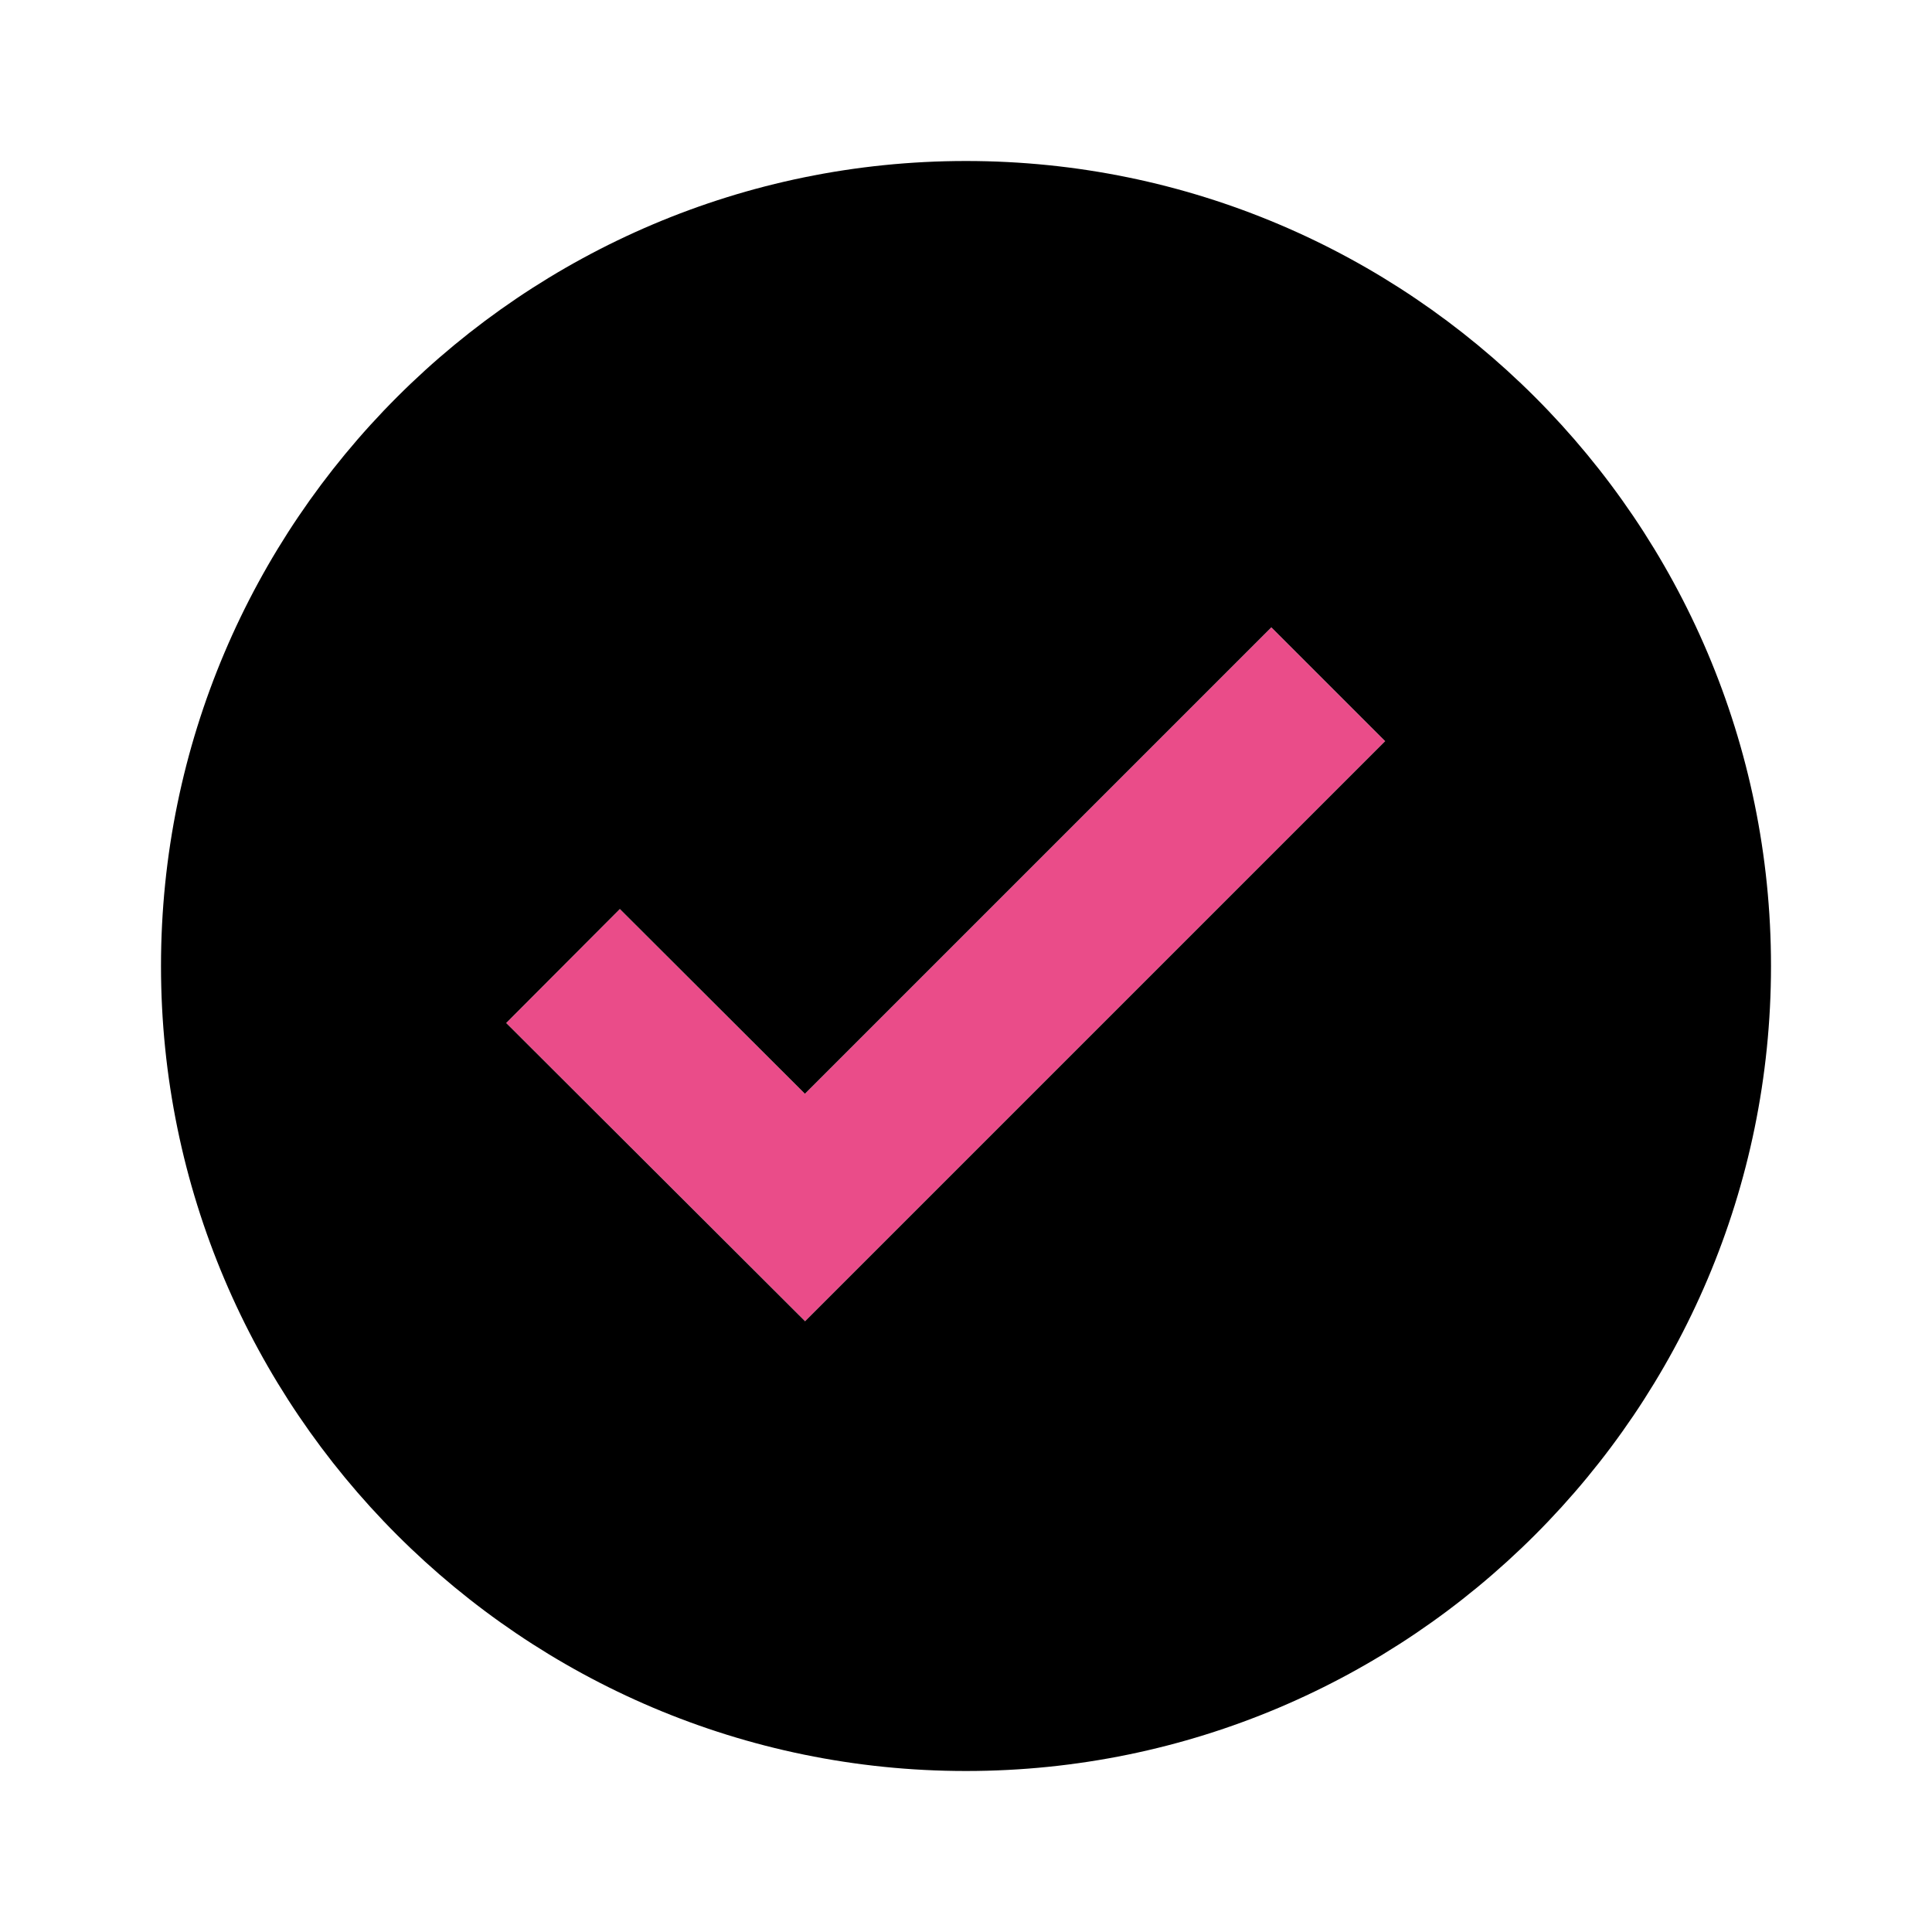 <svg xmlns="http://www.w3.org/2000/svg" width="24" height="24" viewBox="0 0 24 24"><path fill="#EA4C89" d="M9.999 13.587L7.7 11.292 6.288 12.708 10.001 16.413 17.207 9.207 15.793 7.793z"/><path d="M12,2C6.486,2,2,6.486,2,12c0,5.514,4.486,10,10,10s10-4.486,10-10C22,6.486,17.514,2,12,2z M10.001,16.413l-3.713-3.705 L7.7,11.292l2.299,2.295l5.794-5.794l1.414,1.414L10.001,16.413z"/></svg>